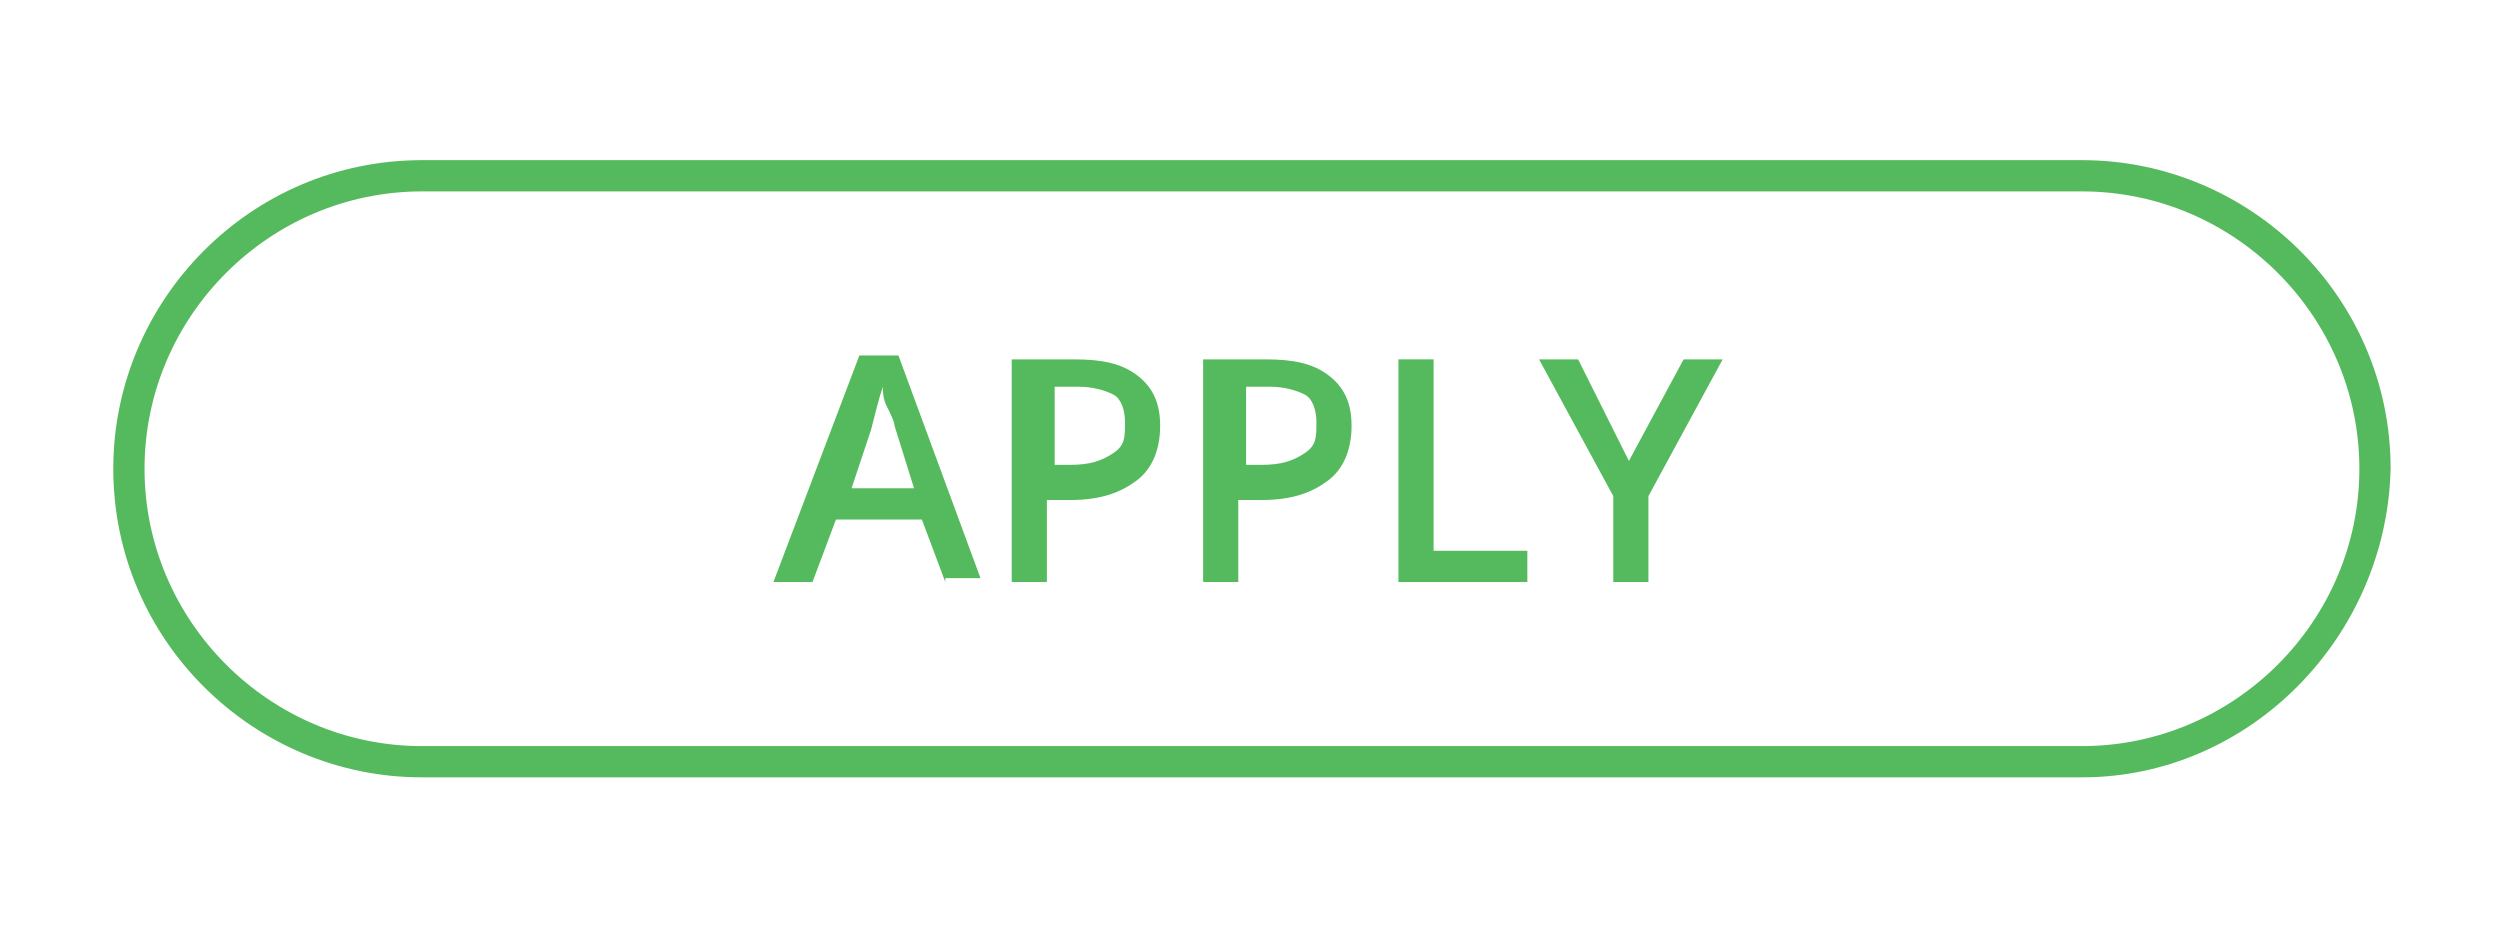 <?xml version="1.0" encoding="utf-8"?>
<!-- Generator: Adobe Illustrator 18.1.1, SVG Export Plug-In . SVG Version: 6.00 Build 0)  -->
<svg version="1.1" id="Livello_1" xmlns="http://www.w3.org/2000/svg" xmlns:xlink="http://www.w3.org/1999/xlink" x="0px" y="0px"
	 viewBox="0 0 64 24" enable-background="new 0 0 64 24" xml:space="preserve">
<g>
	<path fill="#54BA5D" d="M53.3,19.9H10.8c-4.3,0-7.9-3.5-7.9-7.9c0-4.3,3.5-7.9,7.9-7.9h42.5c4.3,0,7.9,3.5,7.9,7.9
		C61.1,16.3,57.6,19.9,53.3,19.9z M10.8,4.9c-3.9,0-7.1,3.2-7.1,7.1s3.2,7.1,7.1,7.1h42.5c3.9,0,7.1-3.2,7.1-7.1s-3.2-7.1-7.1-7.1
		H10.8z"/>
</g>
<g>
	<path fill="#54BA5D" d="M24.2,14.9l-0.6-1.6h-2.2l-0.6,1.6h-1L22,9.1h1l2.1,5.7H24.2z M23.4,12.5l-0.5-1.6c0-0.1-0.1-0.3-0.2-0.5
		s-0.1-0.4-0.1-0.5c-0.1,0.3-0.2,0.7-0.3,1.1l-0.5,1.5H23.4z"/>
	<path fill="#54BA5D" d="M29.7,10.9c0,0.6-0.2,1.1-0.6,1.4s-0.9,0.5-1.7,0.5h-0.6v2.1h-0.9V9.2h1.6c0.7,0,1.2,0.1,1.6,0.4
		S29.7,10.3,29.7,10.9z M26.9,11.9h0.5c0.5,0,0.8-0.1,1.1-0.3s0.3-0.4,0.3-0.8c0-0.3-0.1-0.6-0.3-0.7s-0.5-0.2-0.9-0.2h-0.6V11.9z"
		/>
	<path fill="#54BA5D" d="M34.6,10.9c0,0.6-0.2,1.1-0.6,1.4s-0.9,0.5-1.7,0.5h-0.6v2.1h-0.9V9.2h1.6c0.7,0,1.2,0.1,1.6,0.4
		S34.6,10.3,34.6,10.9z M31.8,11.9h0.5c0.5,0,0.8-0.1,1.1-0.3s0.3-0.4,0.3-0.8c0-0.3-0.1-0.6-0.3-0.7s-0.5-0.2-0.9-0.2h-0.6V11.9z"
		/>
	<path fill="#54BA5D" d="M35.8,14.9V9.2h0.9v4.9h2.4v0.8H35.8z"/>
	<path fill="#54BA5D" d="M41.7,11.8l1.4-2.6h1l-1.9,3.5v2.2h-0.9v-2.2l-1.9-3.5h1L41.7,11.8z"/>
</g>
</svg>
